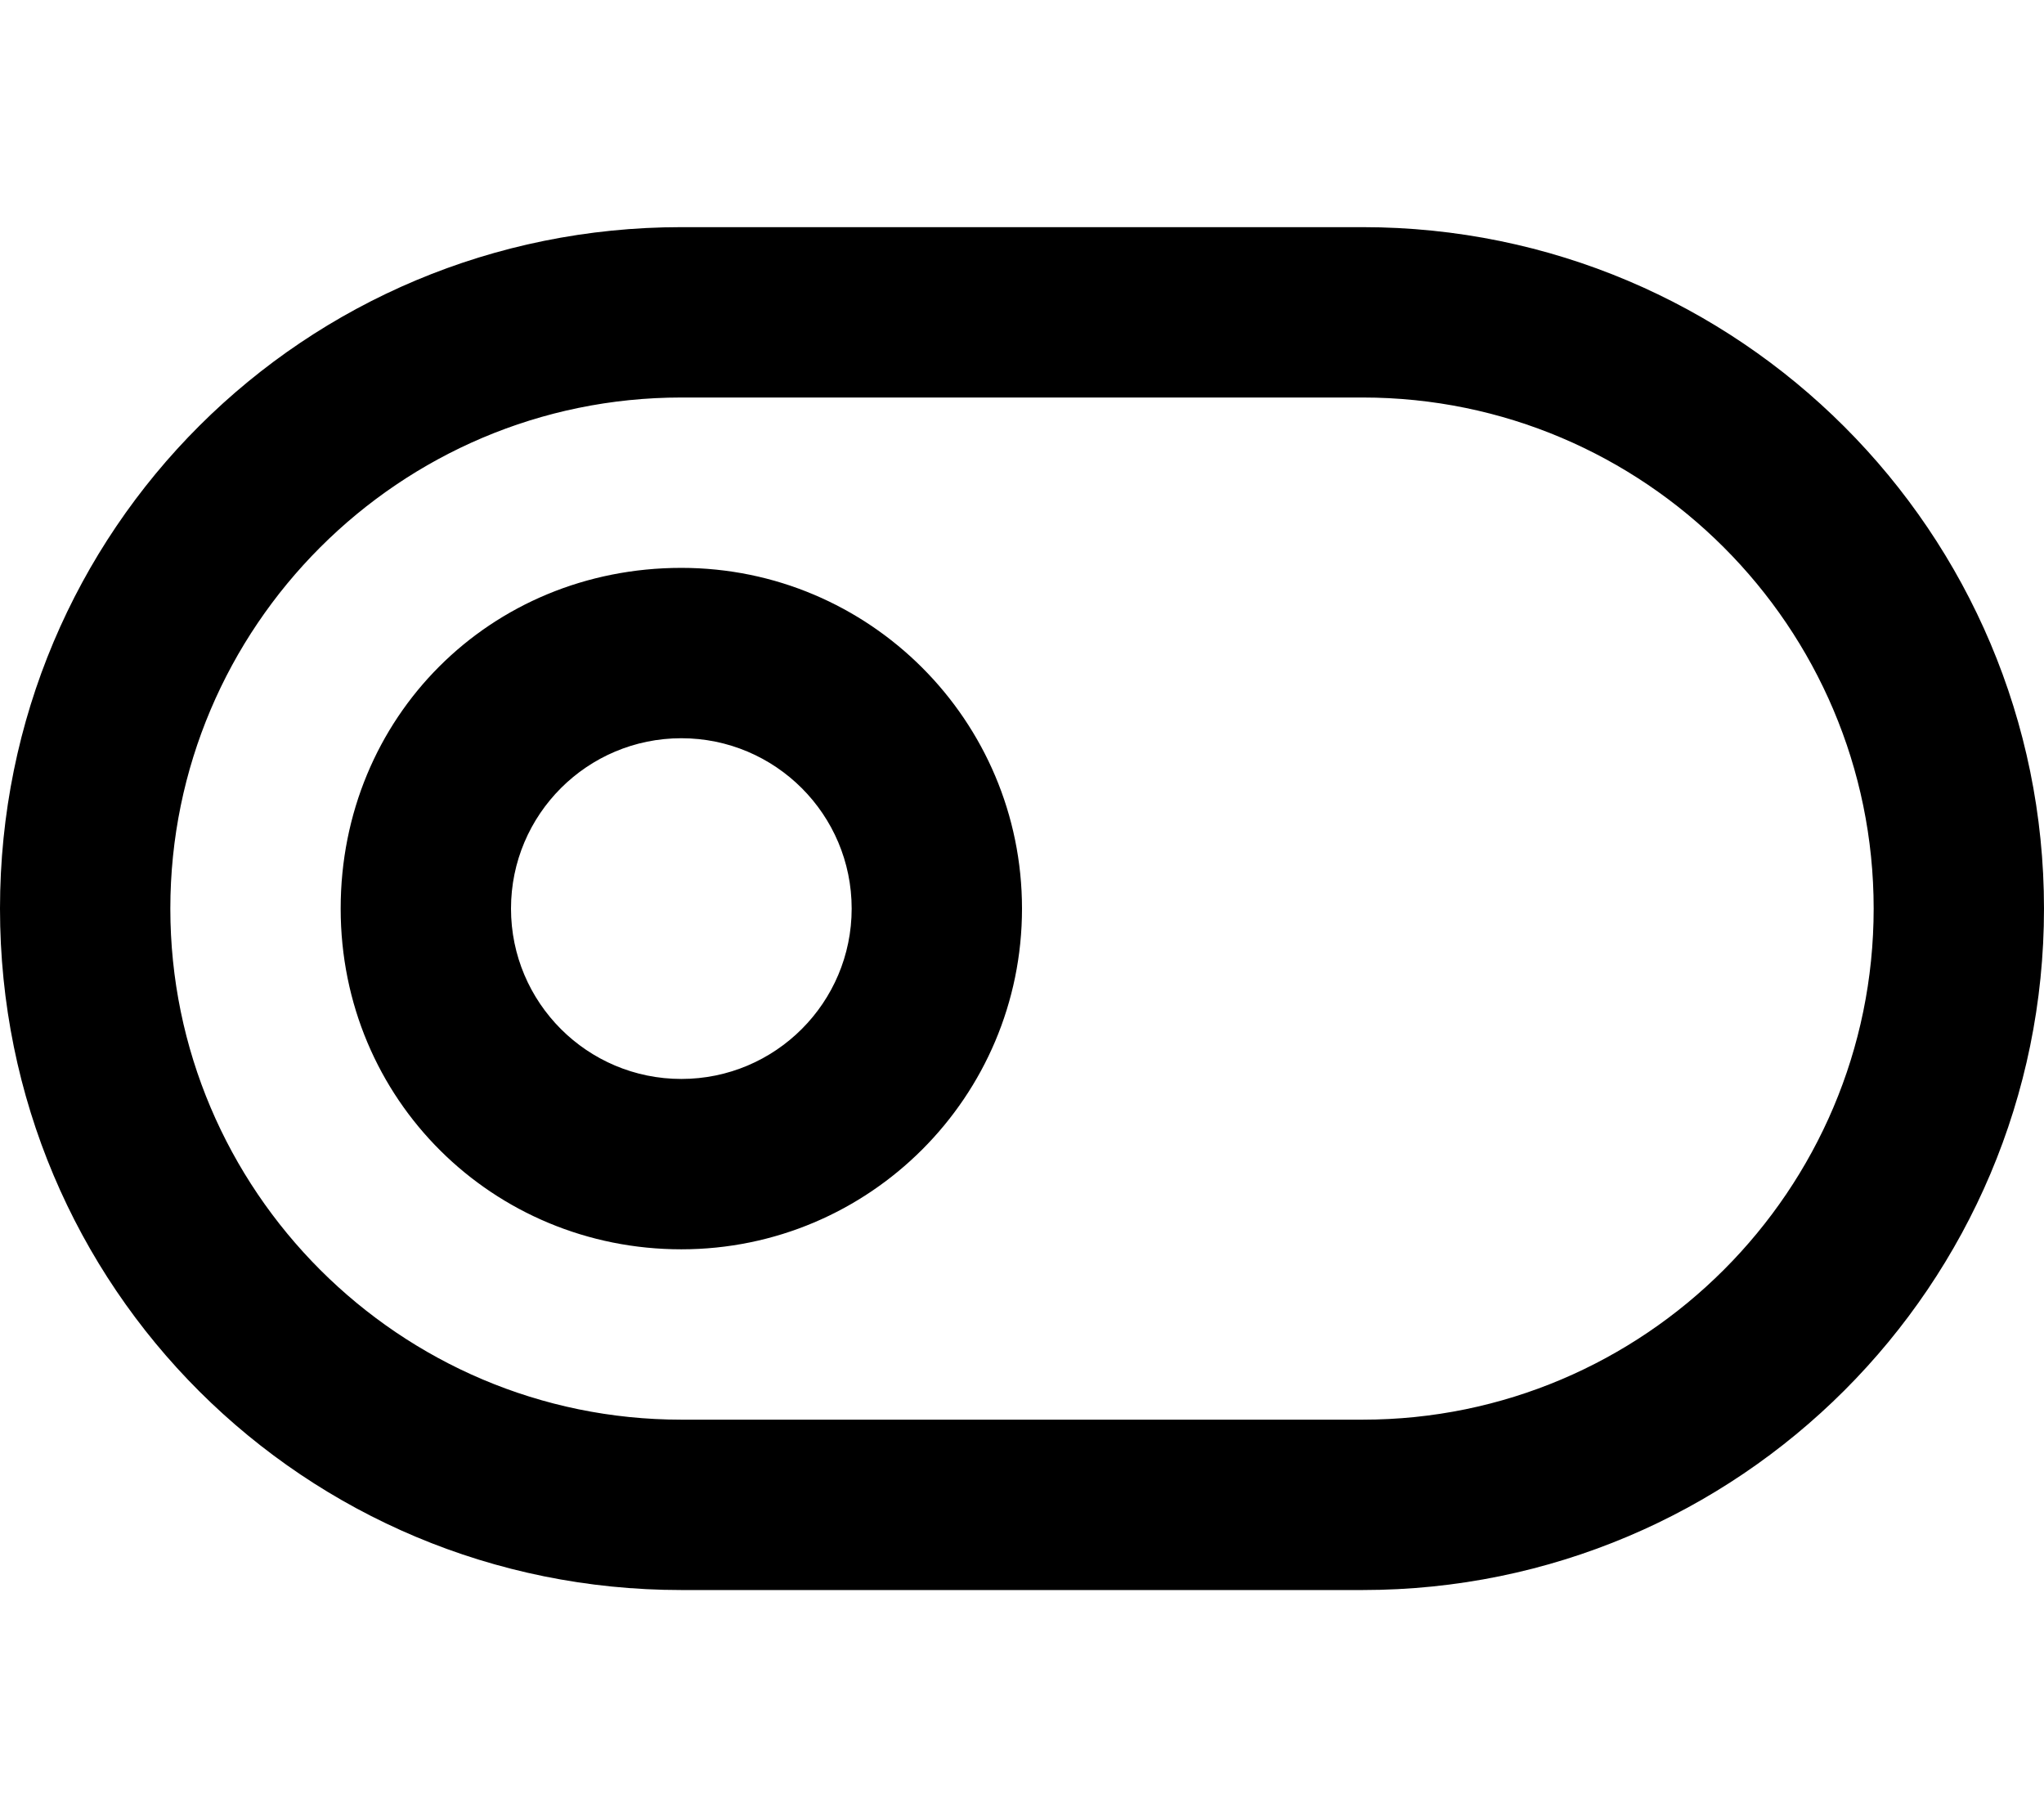 <svg xmlns="http://www.w3.org/2000/svg" viewBox="0 0 576 512"><!--! Font Awesome Pro 6.0.0-beta2 by @fontawesome - https://fontawesome.com License - https://fontawesome.com/license (Commercial License) --><path d="M384 64H192C85.96 64 0 149.1 0 256s85.96 192 192 192h192c106 0 192-85.96 192-192S490 64 384 64zM384 400H192c-79.4 0-144-64.6-144-144S112.6 112 192 112h192c79.4 0 144 64.6 144 144S463.4 400 384 400zM192 160C138.1 160 96 202.1 96 256s42.98 96 96 96s96-42.98 96-96S245 160 192 160zM192 304C165.5 304 144 282.5 144 256S165.5 208 192 208S240 229.5 240 256S218.5 304 192 304z"/></svg>